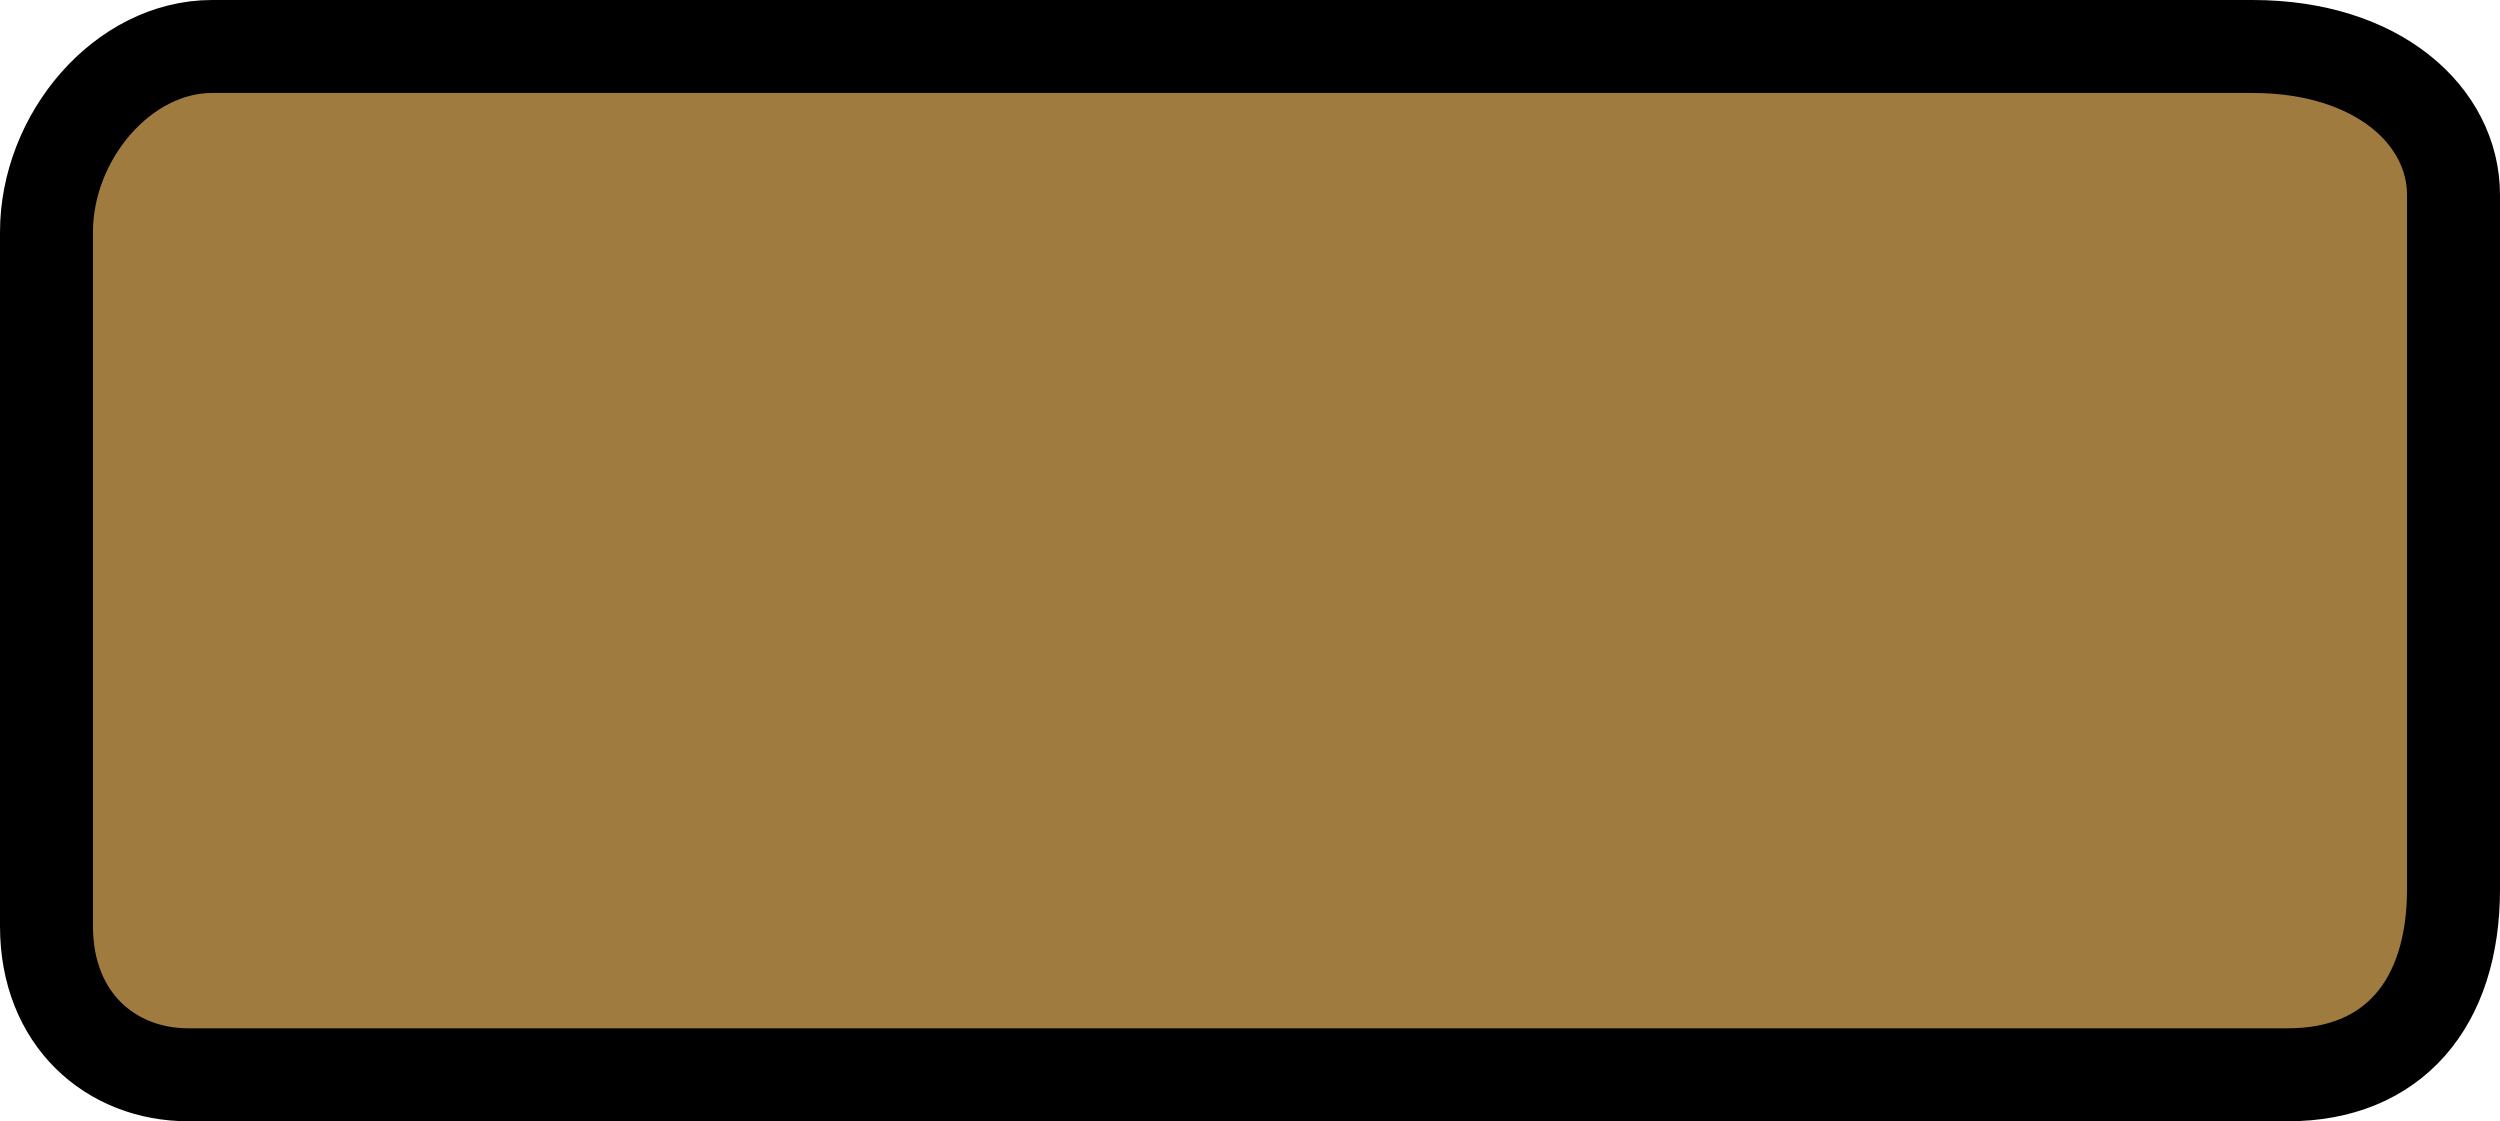 <svg version="1.1" xmlns="http://www.w3.org/2000/svg" xmlns:xlink="http://www.w3.org/1999/xlink" width="67.232" height="30.154" viewBox="0,0,67.232,30.154"><g transform="translate(-286.384,-164.923)"><g data-paper-data="{&quot;isPaintingLayer&quot;:true}" fill-opacity="0.749" fill="#804f00" fill-rule="nonzero" stroke="#000000" stroke-width="2.5" stroke-linecap="butt" stroke-linejoin="miter" stroke-miterlimit="10" stroke-dasharray="" stroke-dashoffset="0" style="mix-blend-mode: normal"><path d="M287.634,189.832c0,-11.845 0,-11.456 0,-18.665c0,-2.572 2.055,-4.994 4.454,-4.994c8.37,0 38.443,0 54.869,0c3.393,0 5.409,1.883 5.409,3.995c0,6.524 0,5.712 0,18.665c0,3.105 -1.641,4.994 -4.454,4.994c-15.564,0 -48.389,0 -56.46,0c-2.088,0 -3.818,-1.49 -3.818,-3.995z"/></g></g></svg>